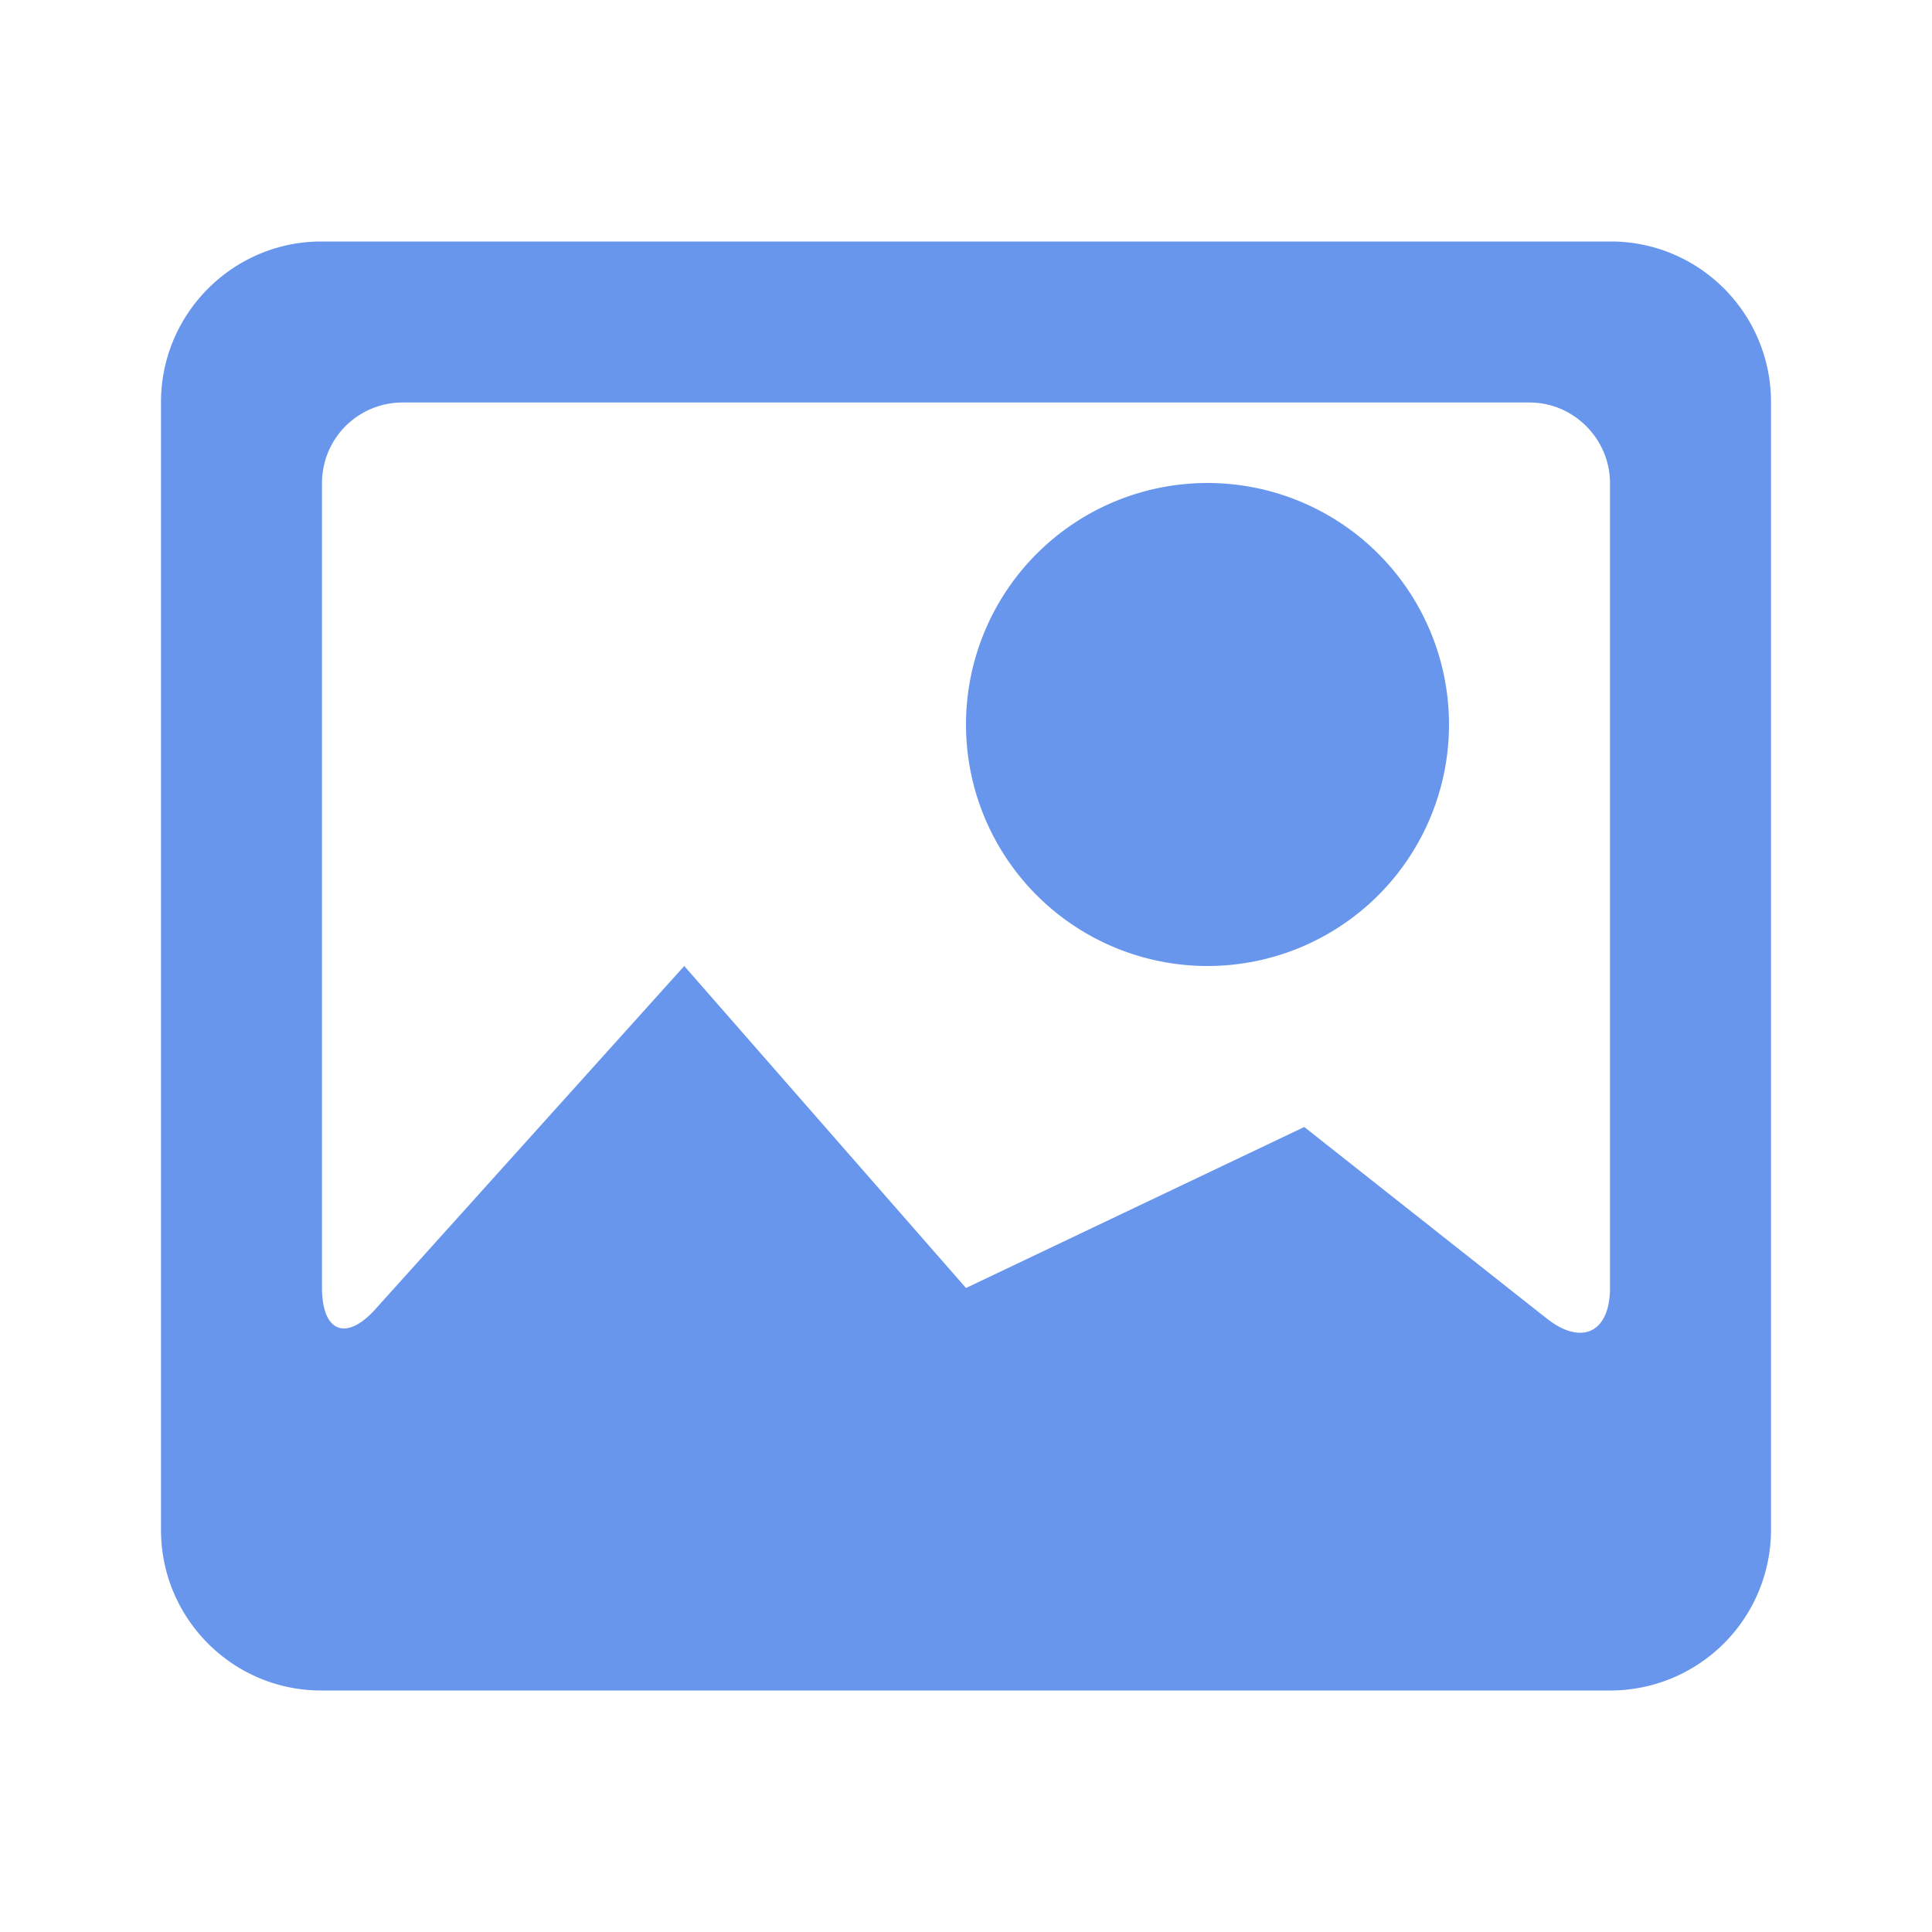 <svg xmlns="http://www.w3.org/2000/svg" width="24" height="24" viewBox="0 0 24 24">
  <title>
    TileNewImage
  </title>
  <g fill="none" fill-rule="evenodd">
    <rect width="24" height="24"/>
    <path fill="#6896ED" d="M2 4.995C2 3.893 2.898 3 3.99 3h16.02C21.108 3 22 3.893 22 4.995v14.01A1.997 1.997 0 0 1 20.01 21H3.99C2.892 21 2 20.107 2 19.005V4.995zm2 1.007v9.996c0 .546.297.672.664.264L8.5 12l3.5 4 4.202-2 3.011 2.378c.437.345.787.173.787-.38V6.002C20 5.456 19.552 5 19 5H5a1 1 0 0 0-1 1.002zM15 12a3 3 0 1 1 0-6 3 3 0 0 1 0 6z"/>
  </g>
</svg>
